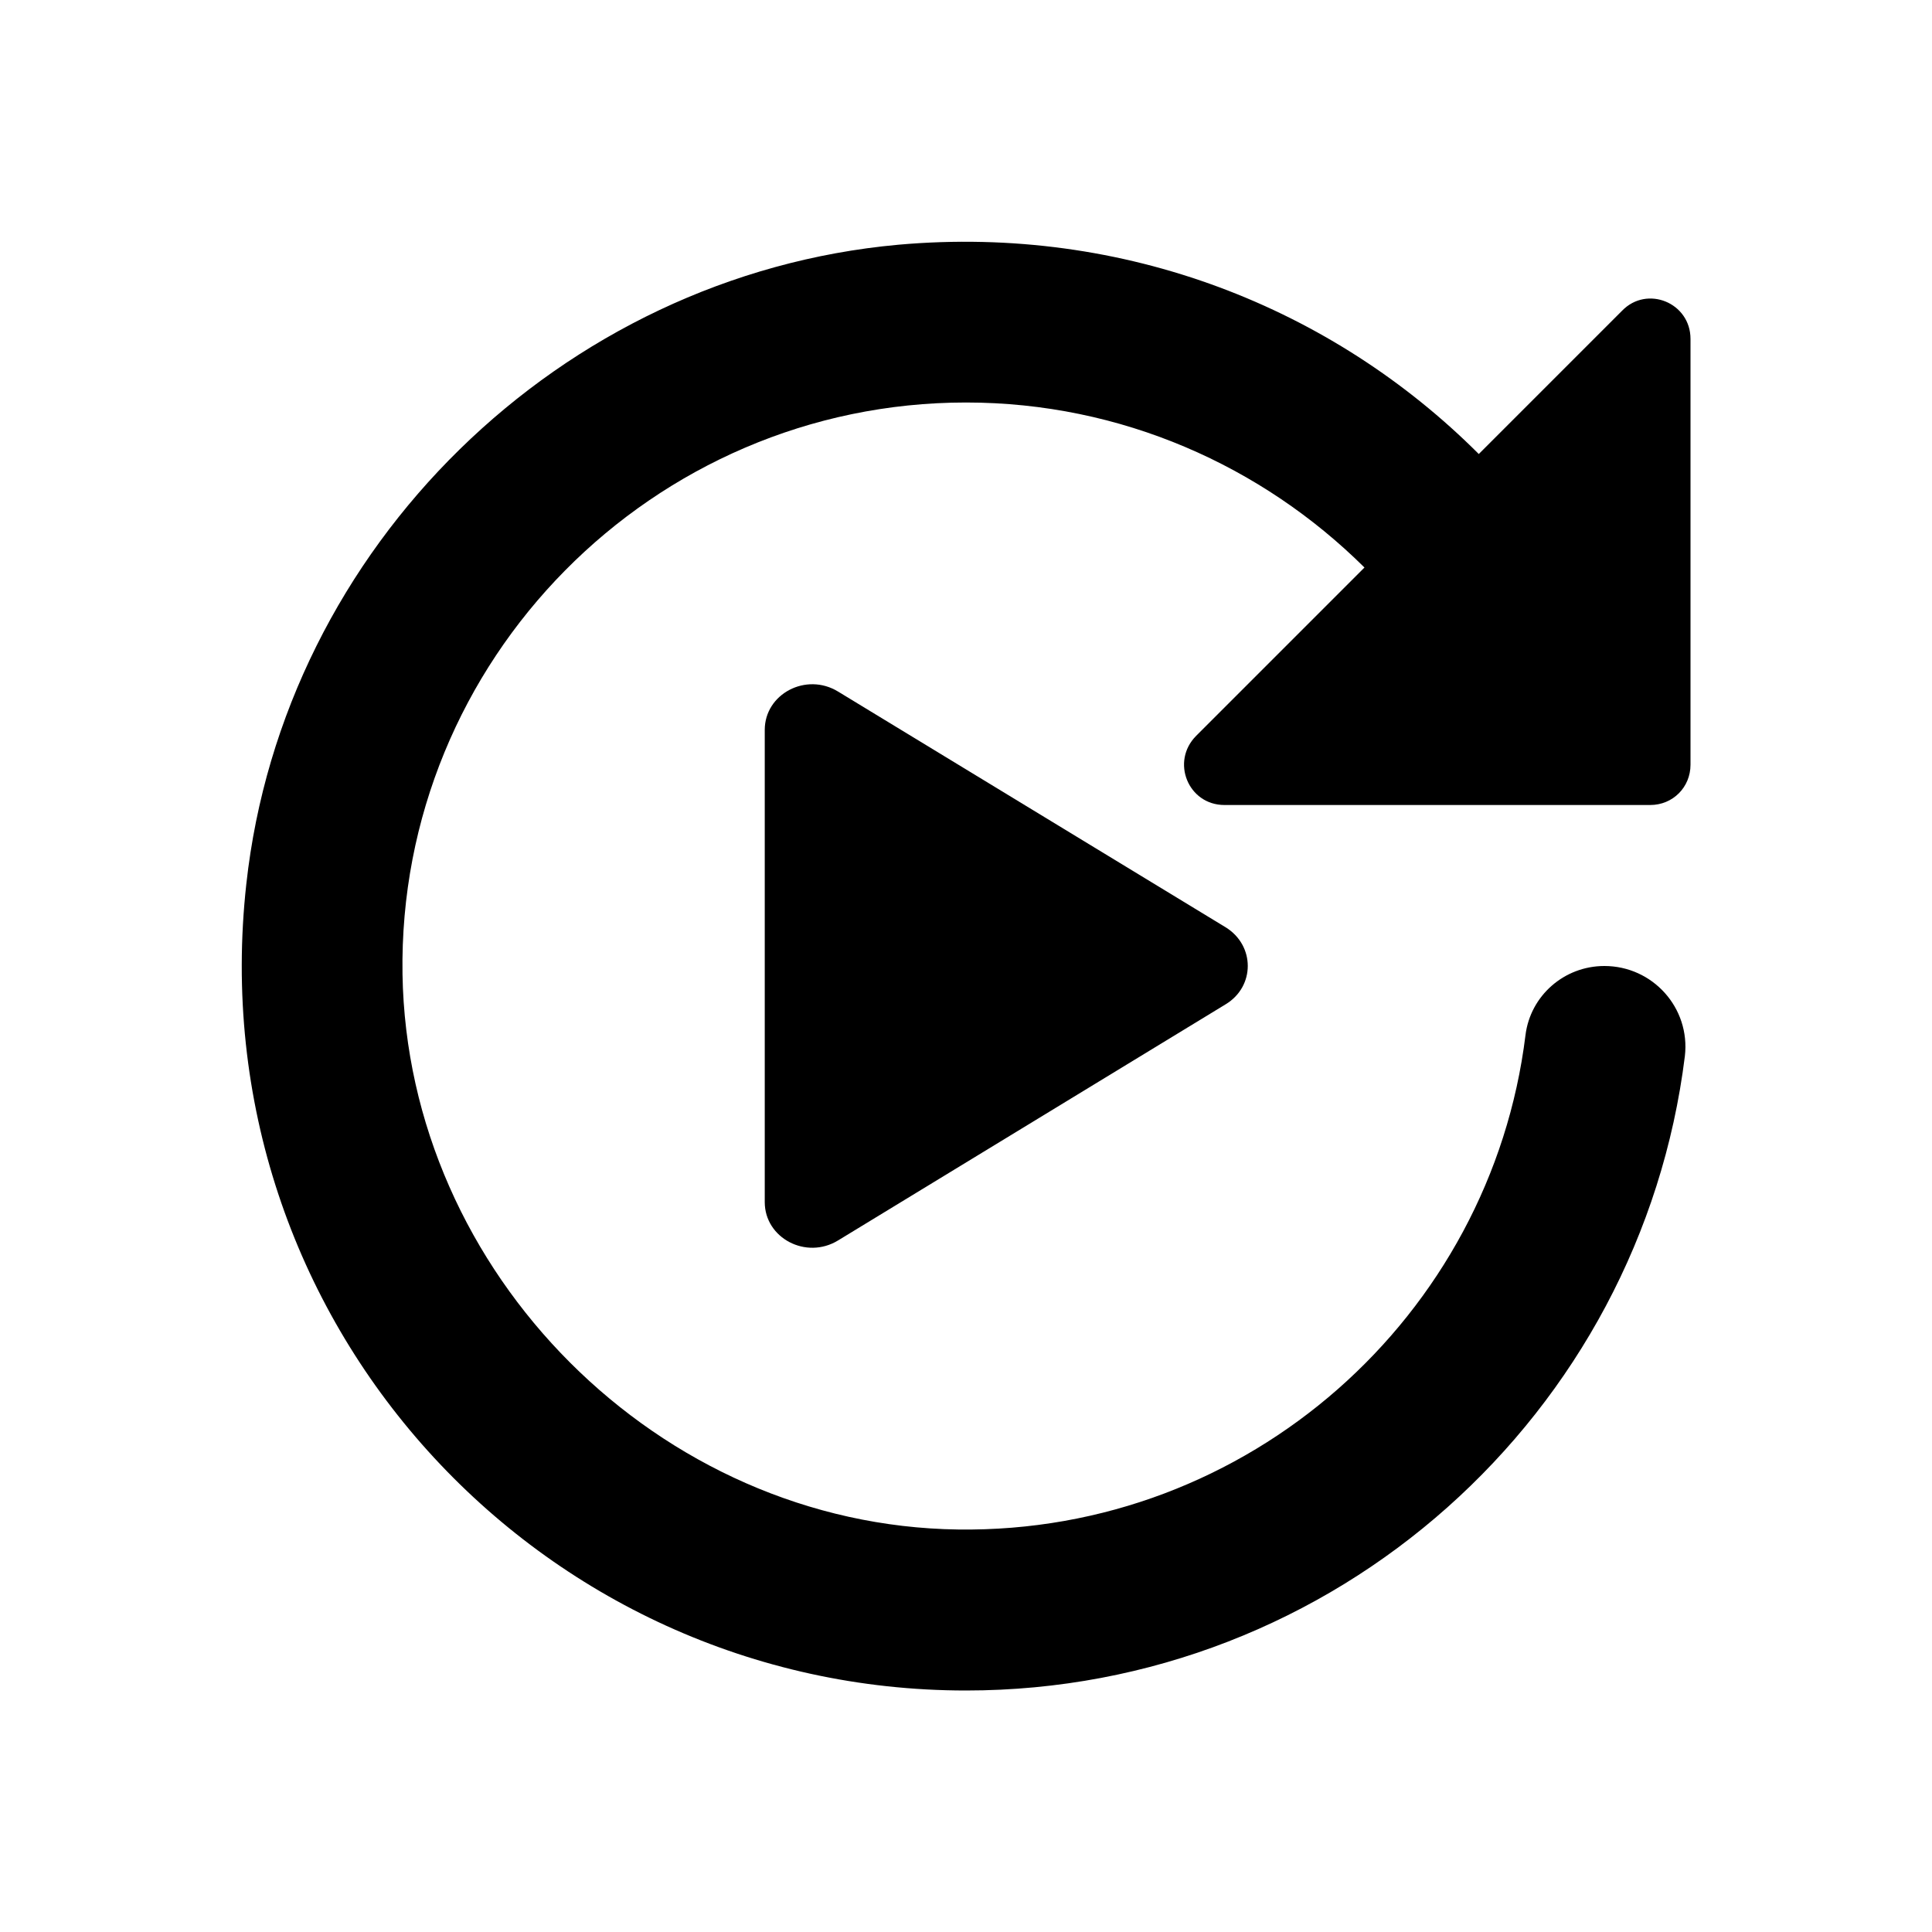 <svg width="24" height="24" viewBox="0 0 24 24" xmlns="http://www.w3.org/2000/svg">
	<path
		d="M21 9.5V4.21C21 3.76 20.46 3.54 20.15 3.86L18.37 5.64C16.56 3.83 13.98 2.79 11.16 3.04C6.97 3.42 3.52 6.79 3.06 10.98C2.46 16.4 6.69 21 12 21C16.59 21 20.38 17.56 20.93 13.12C21 12.52 20.53 12 19.93 12C19.43 12 19.01 12.37 18.95 12.86C18.52 16.35 15.51 19.05 11.9 19C8.19 18.95 5.06 15.82 5 12.1C4.94 8.2 8.11 5 12 5C13.93 5 15.68 5.79 16.95 7.05L14.86 9.14C14.54 9.46 14.76 10 15.21 10H20.5C20.78 10 21 9.78 21 9.5Z" />
	<path
		d="M9.5 9.067V14.933C9.5 15.38 10.014 15.652 10.411 15.409L15.225 12.476C15.592 12.255 15.592 11.745 15.225 11.519L10.411 8.591C10.014 8.348 9.5 8.62 9.5 9.067Z" />
</svg>
